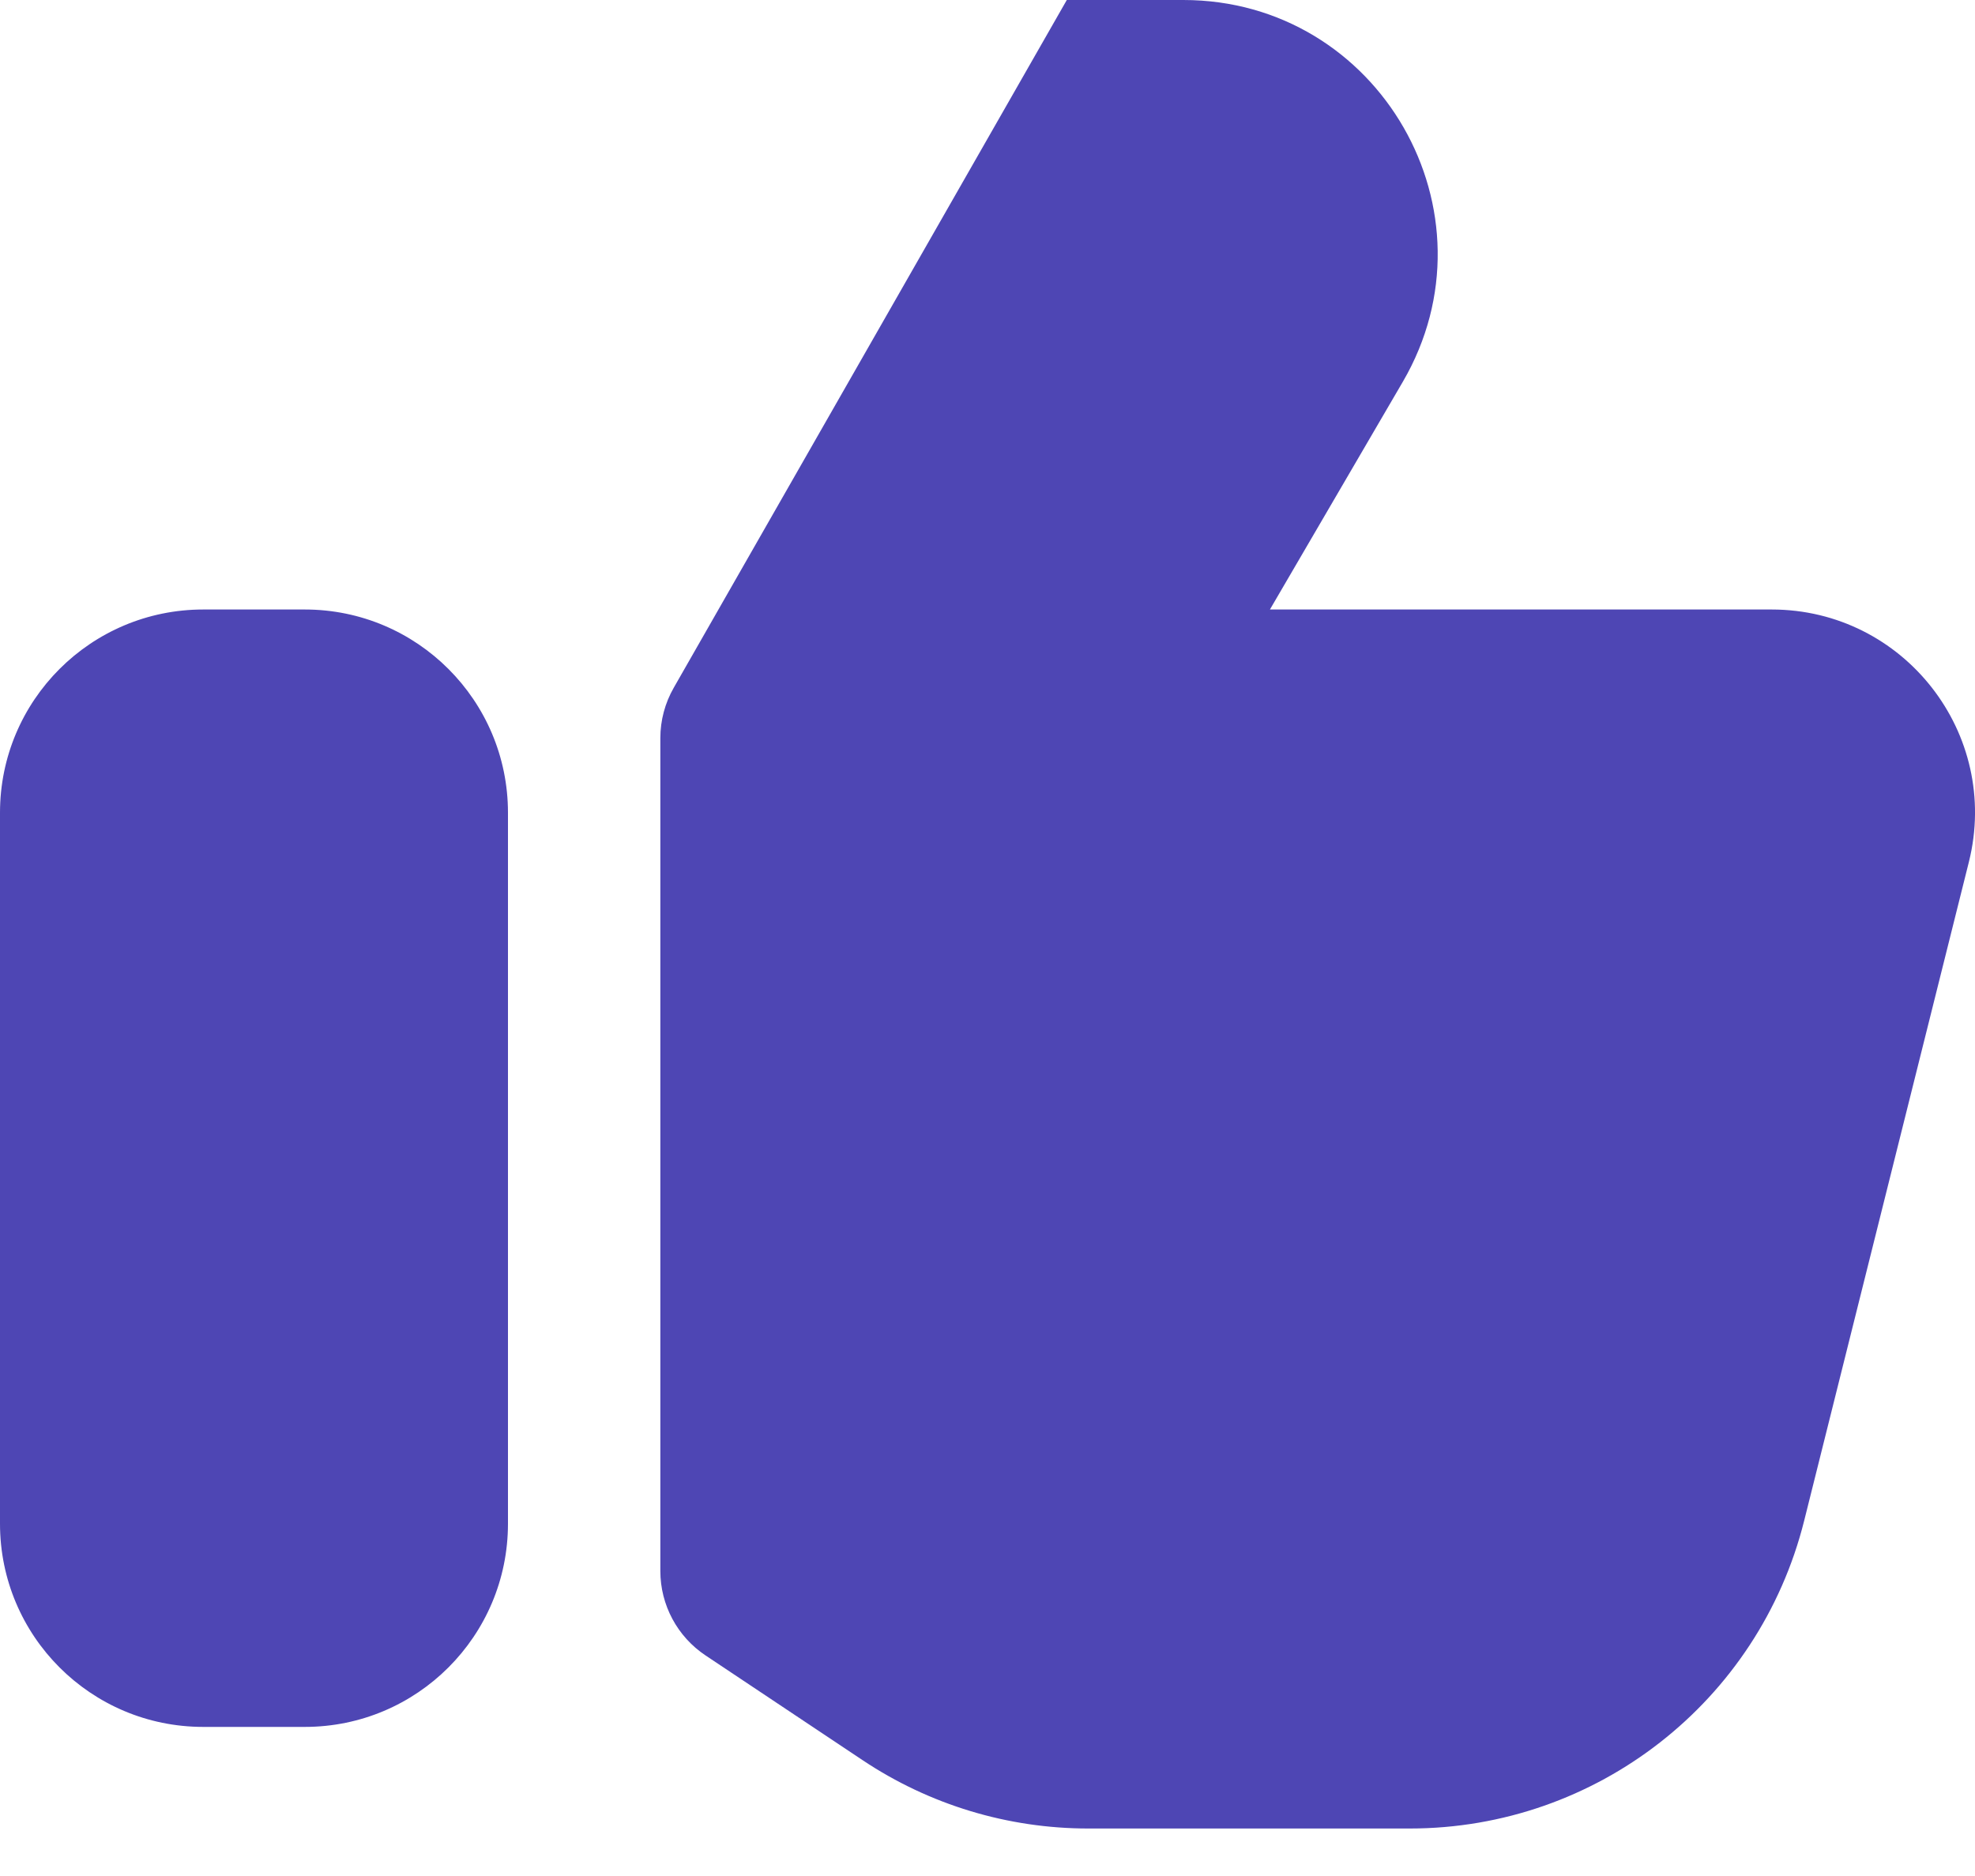 <svg width="20" height="19" viewBox="0 0 20 19" fill="none" xmlns="http://www.w3.org/2000/svg">
<path fill-rule="evenodd" clip-rule="evenodd" d="M11.02 18.519H14.277C16.166 18.519 17.811 17.234 18.27 15.402L19.938 8.73C20.262 7.431 19.28 6.173 17.941 6.173H12.86L14.205 3.868C15.205 2.153 13.968 0 11.983 0H10.803L6.823 6.965C6.734 7.12 6.687 7.296 6.687 7.475V15.911C6.687 16.255 6.859 16.576 7.146 16.767L8.737 17.828C9.413 18.279 10.207 18.519 11.02 18.519ZM2.058 6.173H3.087C4.223 6.173 5.144 7.094 5.144 8.231V15.432C5.144 16.569 4.223 17.49 3.087 17.49H2.058C0.921 17.49 0 16.569 0 15.432V8.231C0 7.094 0.921 6.173 2.058 6.173Z" fill="#4E46B4"/>
</svg>
